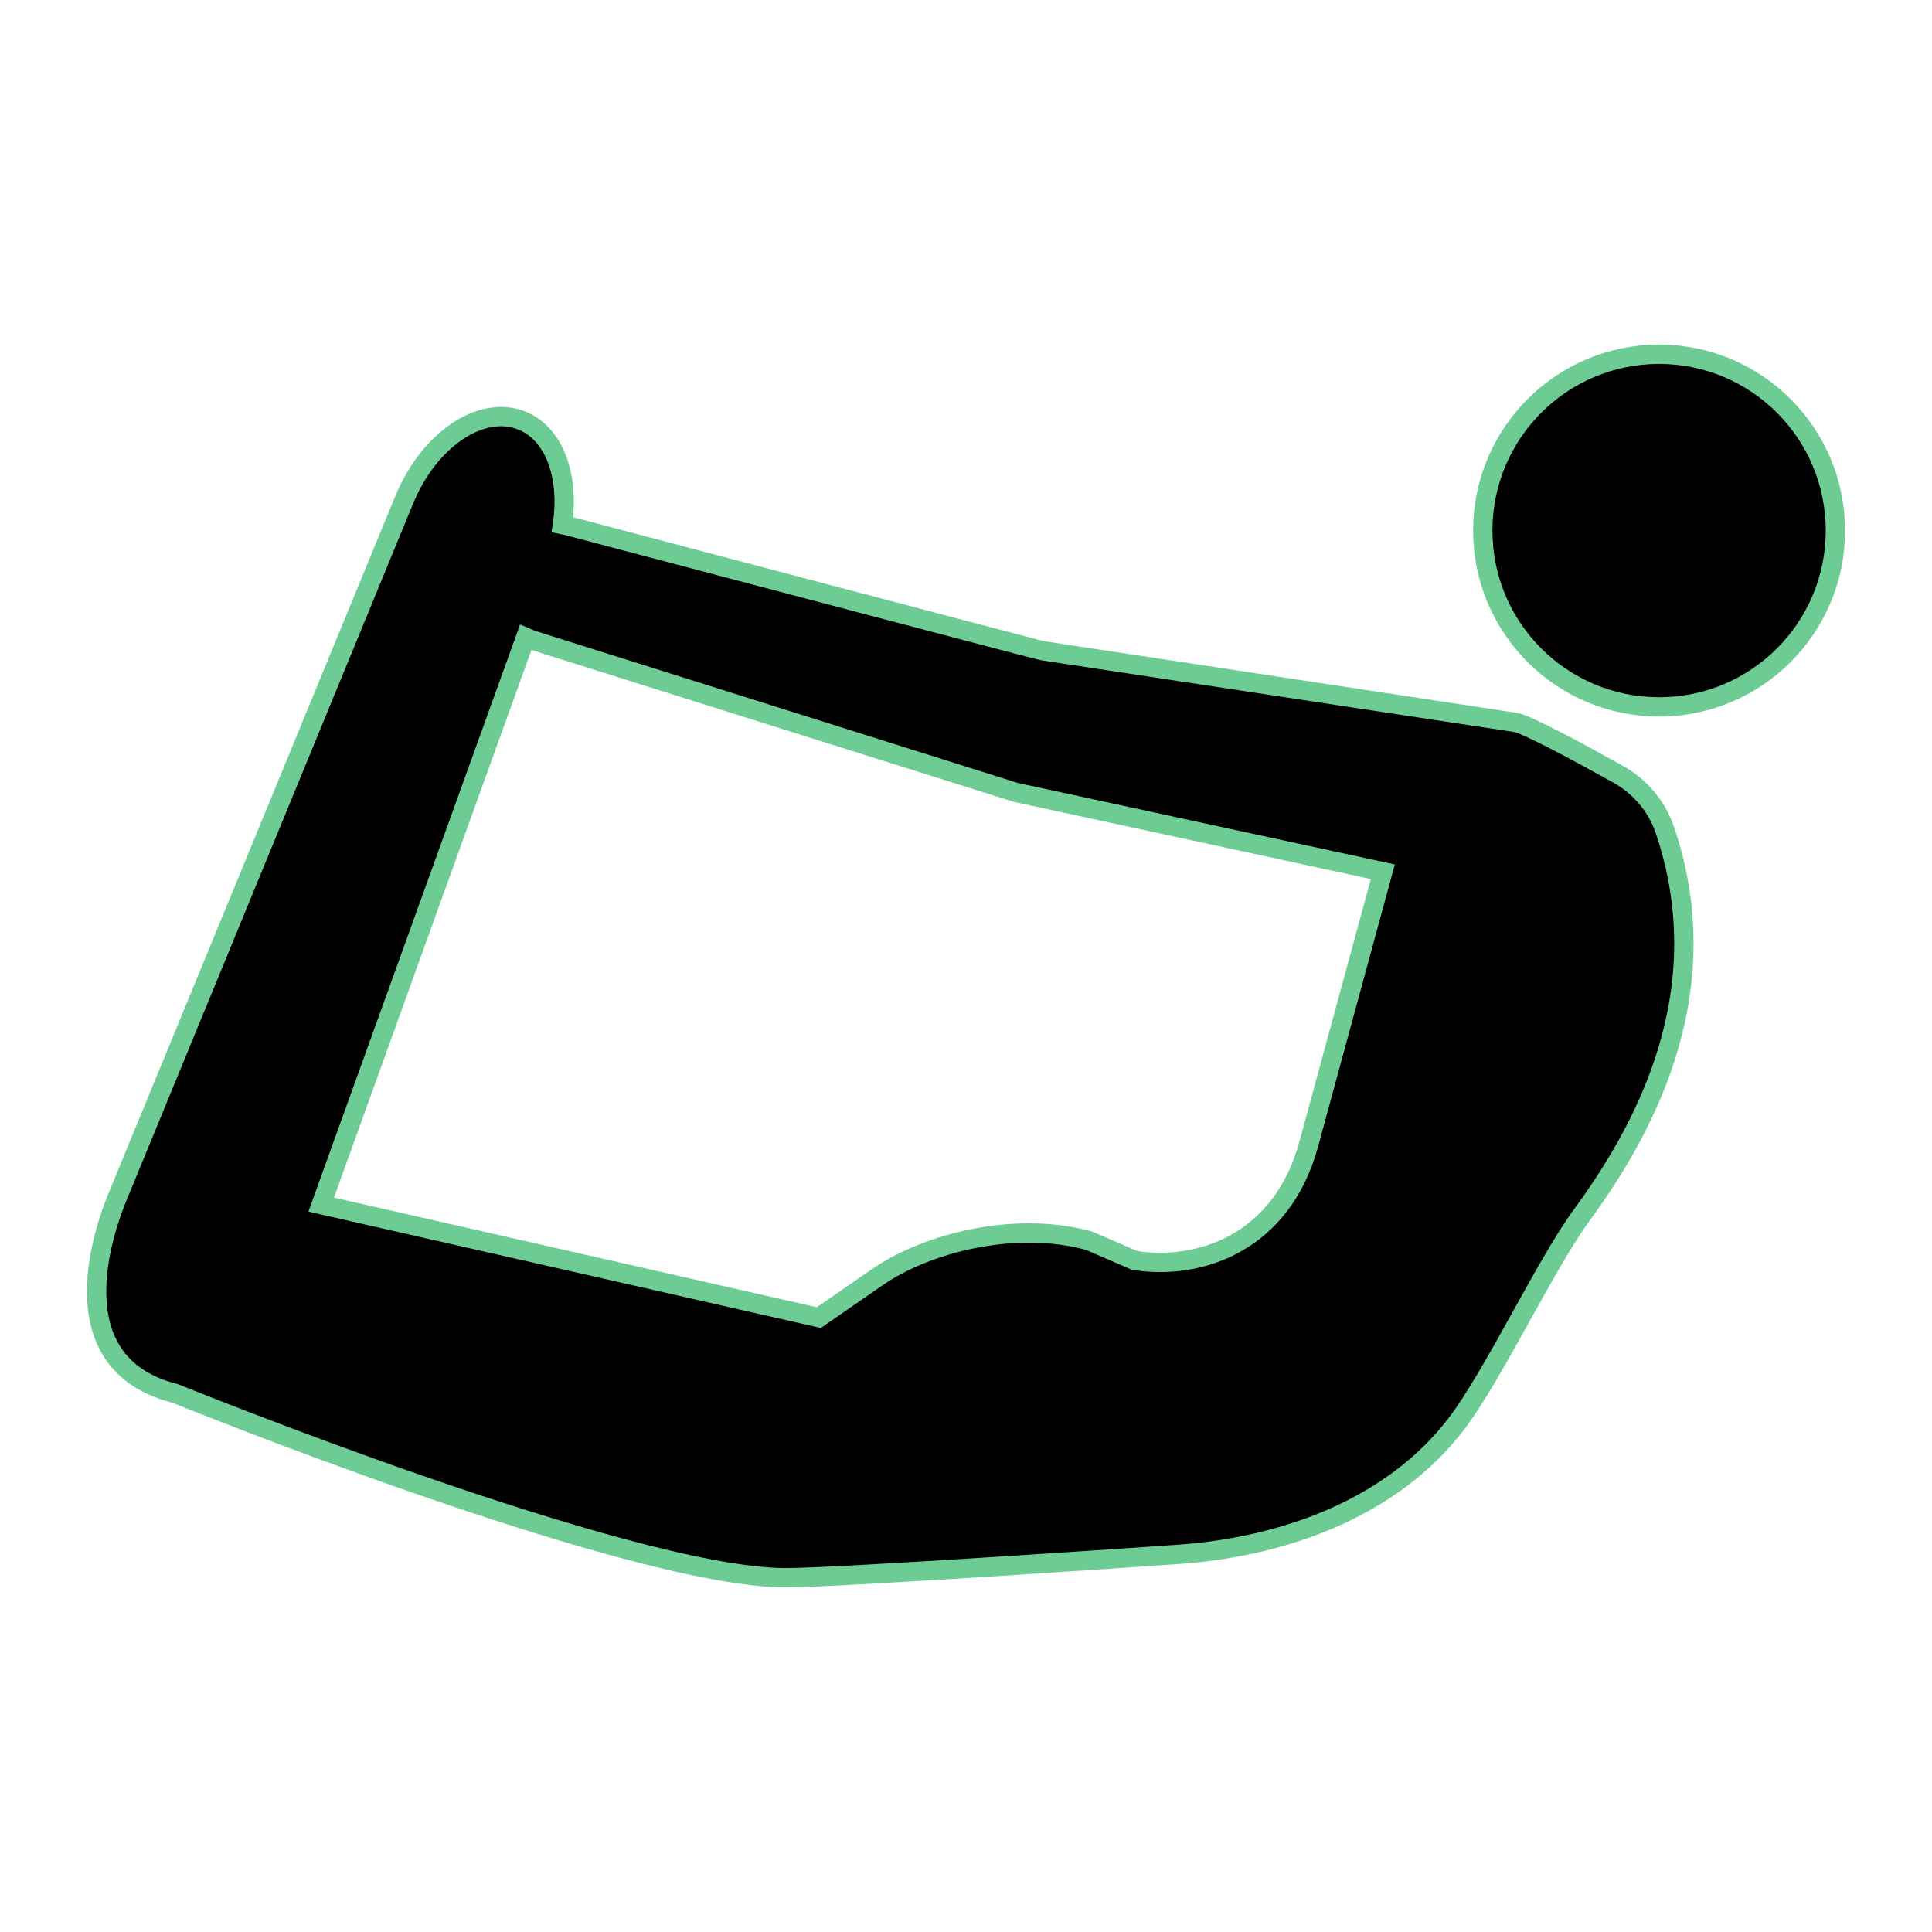 <svg  fill="black" stroke="#6ccc93" stroke-width="1px" xmlns="http://www.w3.org/2000/svg" xmlns:xlink="http://www.w3.org/1999/xlink" version="1.1" x="0px" y="0px" viewBox="0 0 100 100" enable-background="new 0 0 100 100" xml:space="preserve"><circle cx="85.874" cy="27.463" r="9.126"></circle><path d="M86.166,42.94c-0.417-1.226-1.296-2.245-2.427-2.874c-1.866-1.039-4.715-2.585-5.3-2.673  c-6.126-0.929-24.504-3.716-24.504-3.716c-0.165-0.025-24.586-6.473-24.586-6.473c-0.08-0.021-0.159-0.027-0.239-0.044  c0.377-2.516-0.422-4.745-2.135-5.405h0c-2.098-0.809-4.778,1.017-6.058,4.128L6.069,61.98c-0.589,1.431-3.255,8.573,2.995,10.143  c0,0,23.28,9.459,31.51,9.539c2.683,0.026,20.583-1.22,20.583-1.22c5.424-0.413,10.955-2.441,14.245-6.773  c1.895-2.493,4.595-8.214,6.444-10.742C84.813,58.873,89.119,51.611,86.166,42.94z M58.726,65.239l-2.36-1.022  c-3.878-1.058-8.428,0.143-10.943,1.881l-3.041,2.102L16.625,62.35l10.586-29.363c0.129,0.054,0.251,0.115,0.387,0.159  c0,0,24.948,7.863,24.988,7.871l18.989,4.105c0,0-2.877,10.583-3.839,14.11C66.35,64.315,62.113,65.77,58.726,65.239z"></path></svg>